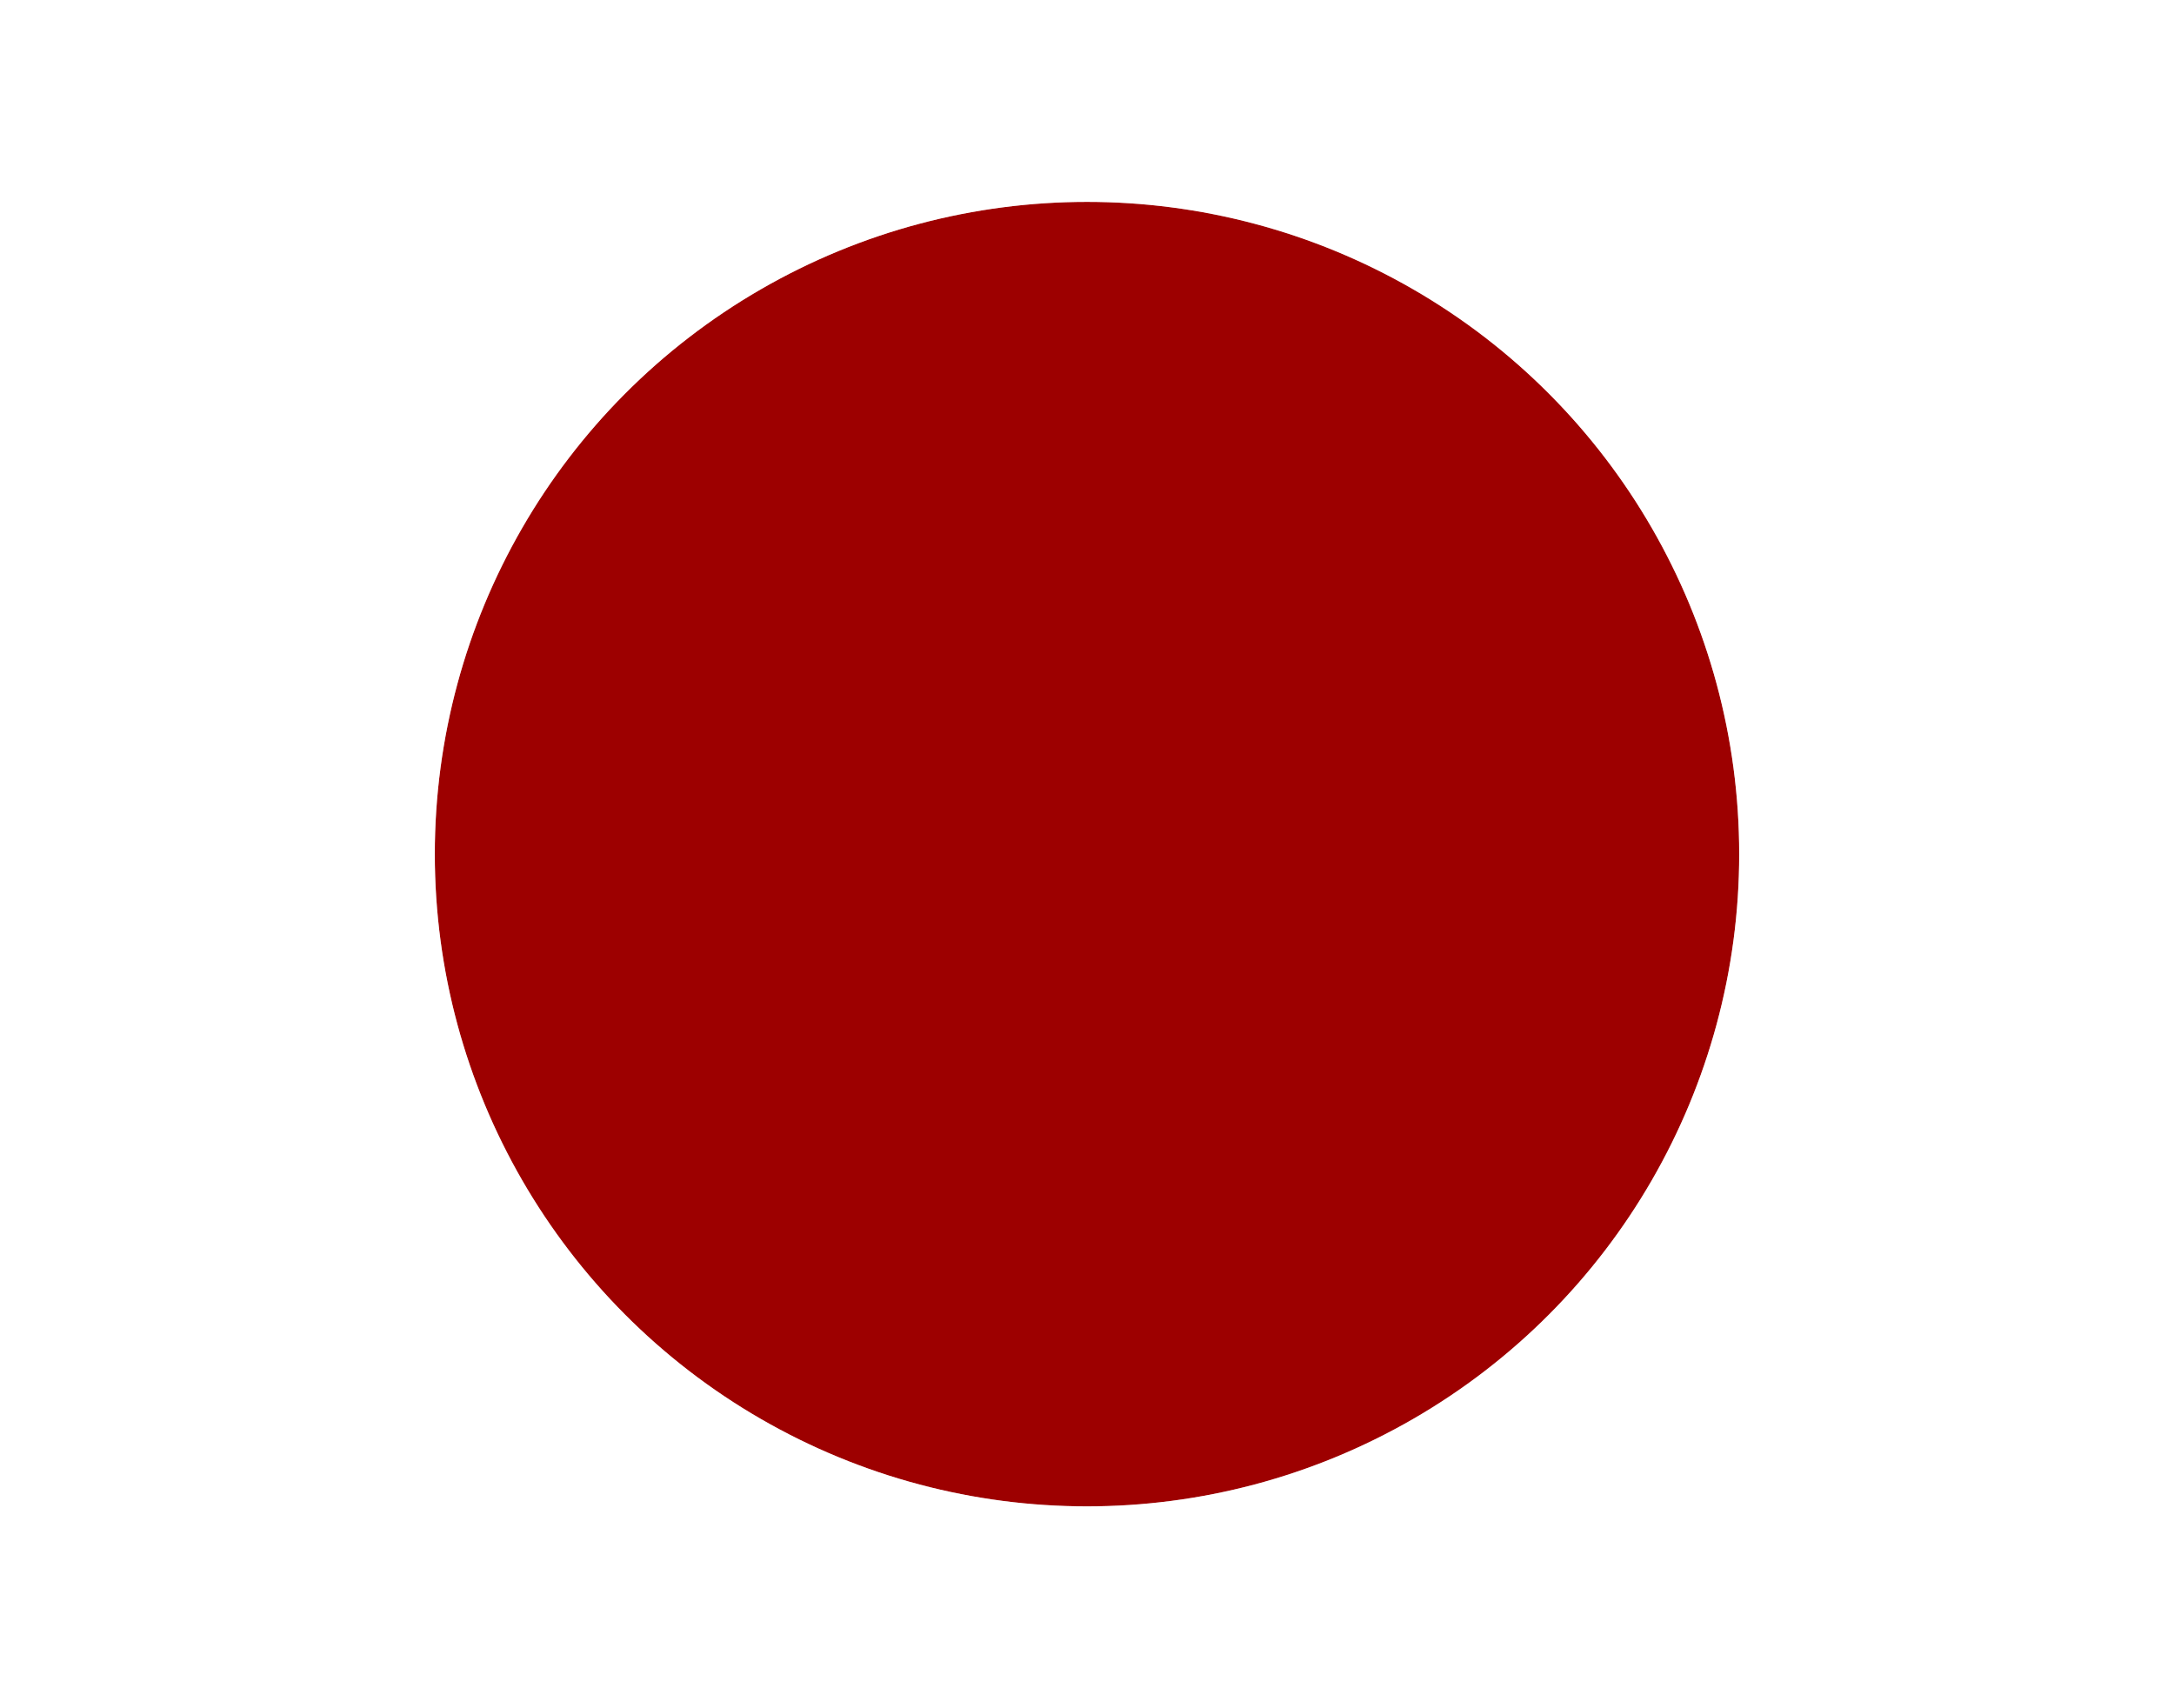 <svg width="140" height="110" viewBox="0 0 140 110" fill="none" xmlns="http://www.w3.org/2000/svg">
<rect x="1" y="1" width="138" height="108" stroke="white" stroke-width="2"/>
<g filter="url(#filter0_i)">
<circle cx="70" cy="55" r="42" fill="#9D0000"/>
</g>
<circle cx="70" cy="55" r="43" stroke="white" stroke-opacity="0.5" stroke-width="2"/>
<defs>
<filter id="filter0_i" x="26" y="11" width="88" height="88" filterUnits="userSpaceOnUse" color-interpolation-filters="sRGB">
<feFlood flood-opacity="0" result="BackgroundImageFix"/>
<feBlend mode="normal" in="SourceGraphic" in2="BackgroundImageFix" result="shape"/>
<feColorMatrix in="SourceAlpha" type="matrix" values="0 0 0 0 0 0 0 0 0 0 0 0 0 0 0 0 0 0 127 0" result="hardAlpha"/>
<feOffset/>
<feGaussianBlur stdDeviation="20"/>
<feComposite in2="hardAlpha" operator="arithmetic" k2="-1" k3="1"/>
<feColorMatrix type="matrix" values="0 0 0 0 0 0 0 0 0 0 0 0 0 0 0 0 0 0 1 0"/>
<feBlend mode="normal" in2="shape" result="effect1_innerShadow"/>
</filter>
</defs>
</svg>
